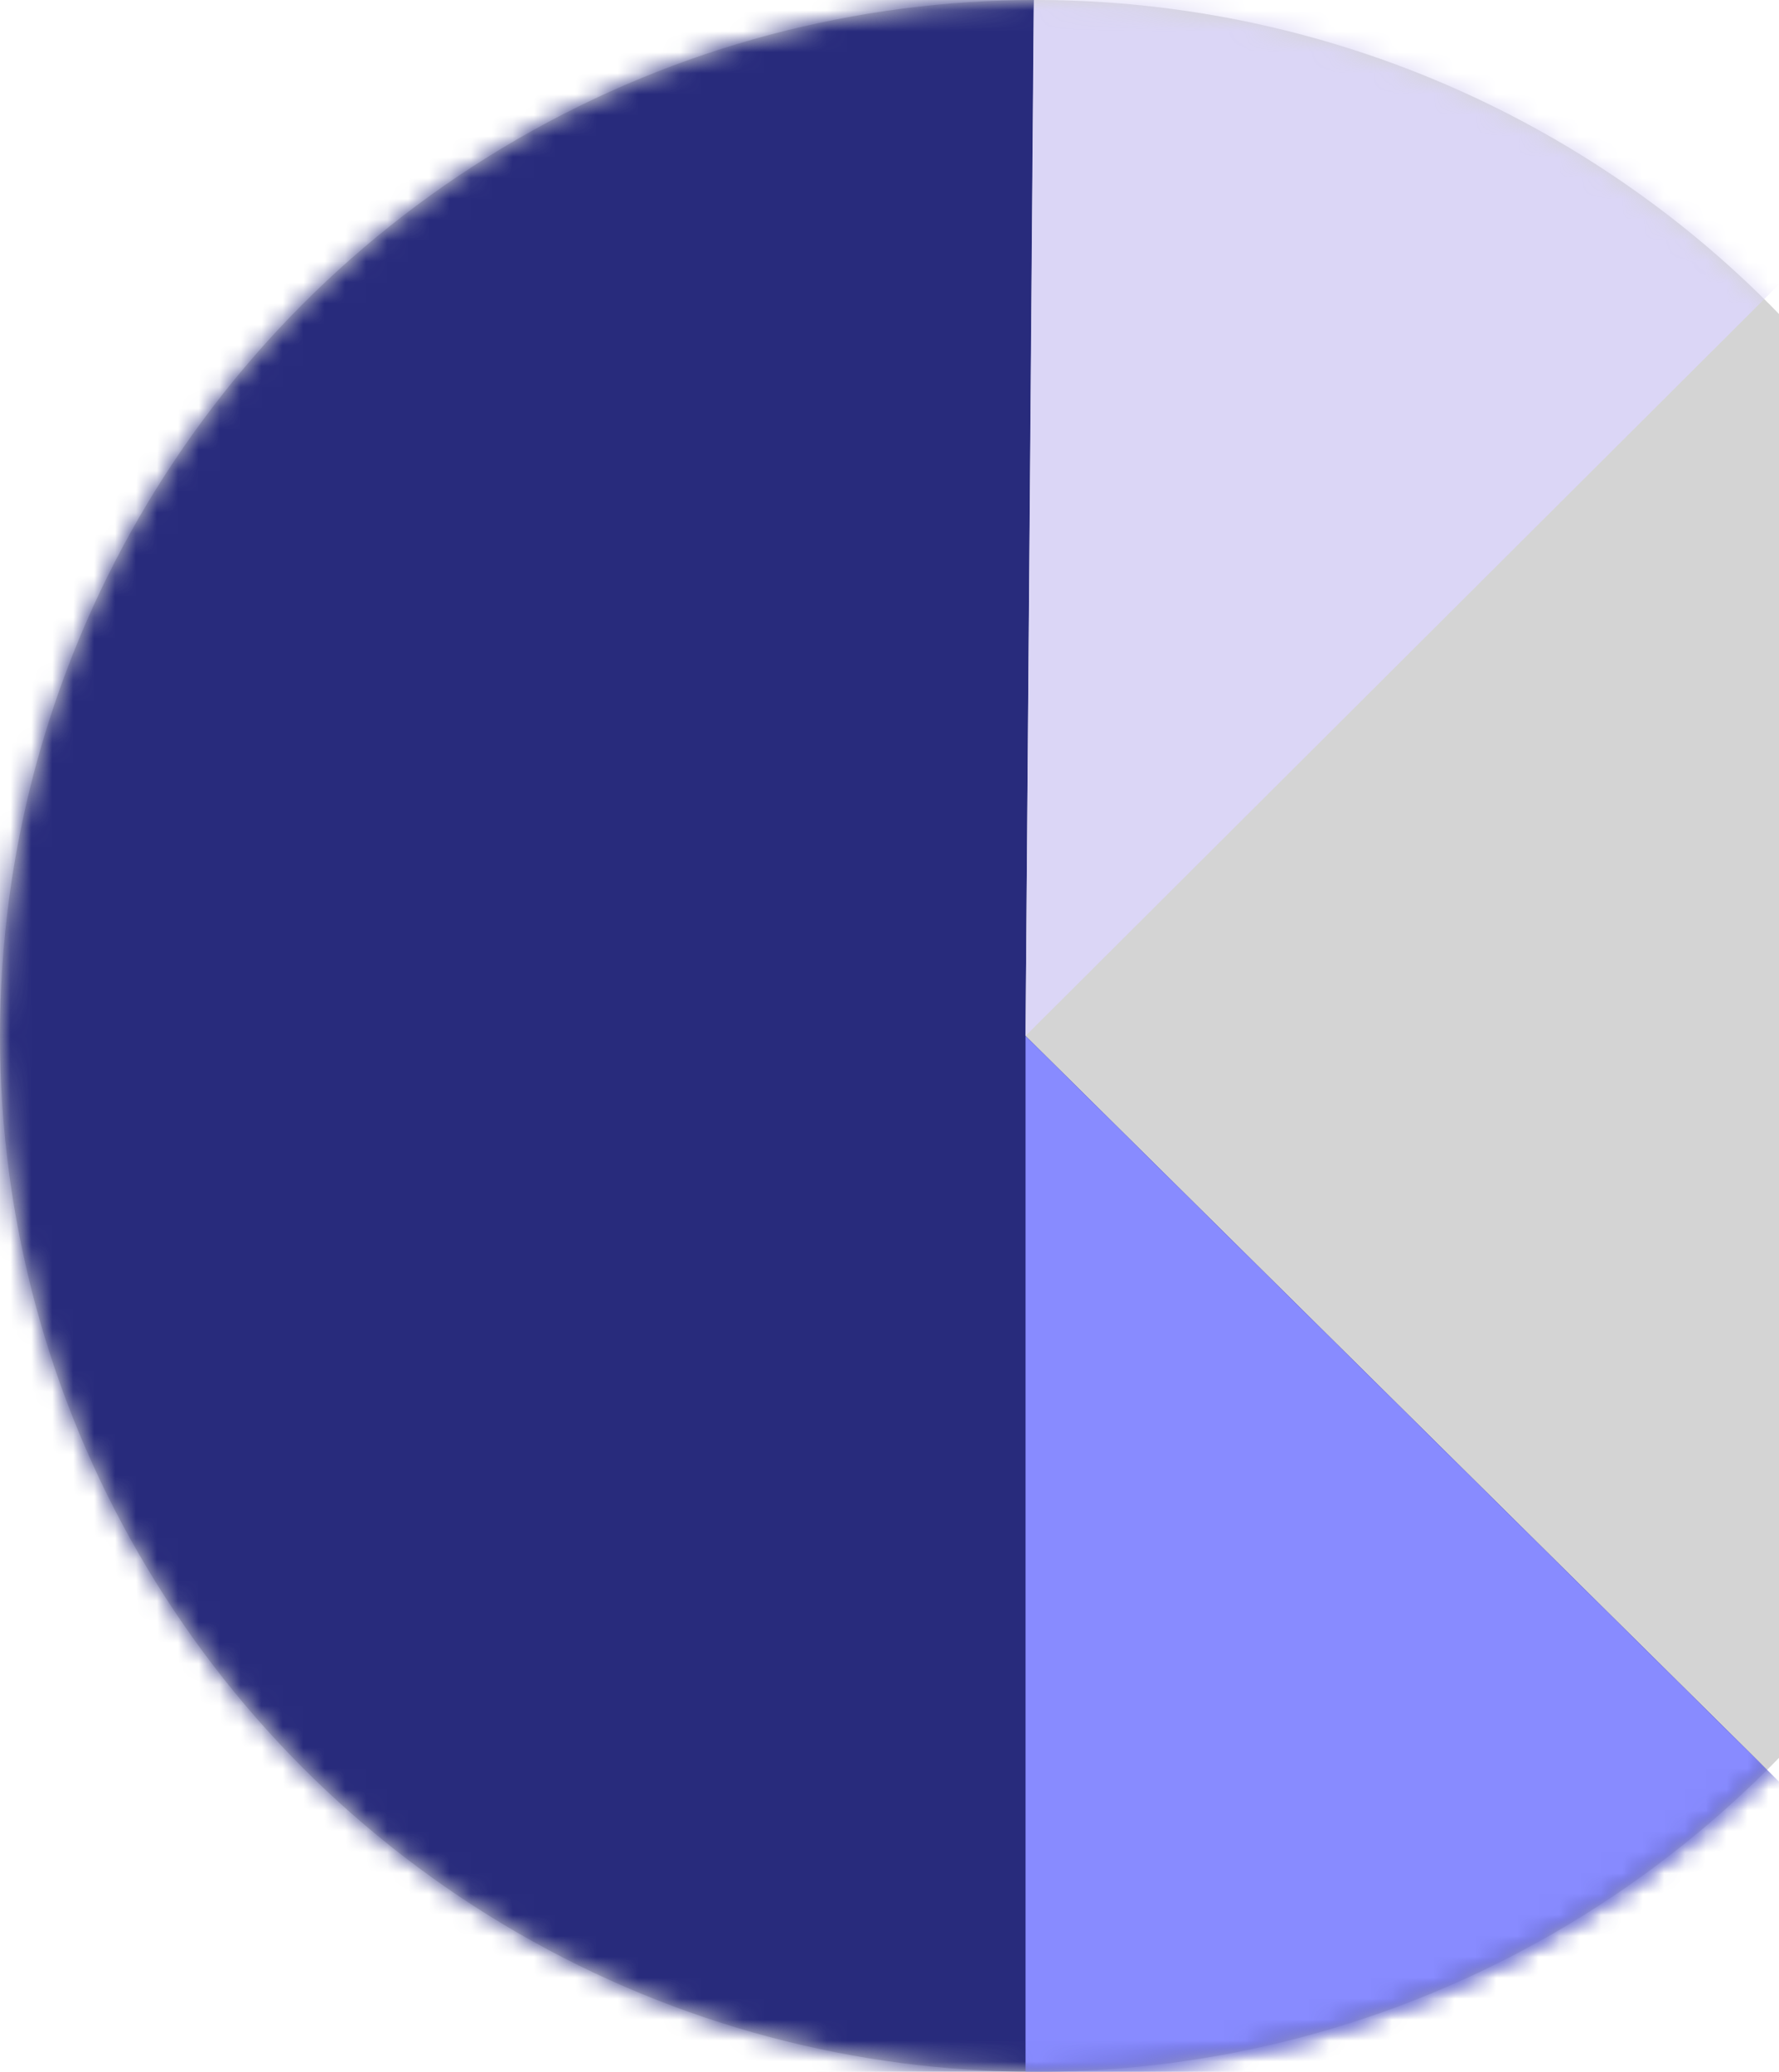 <?xml version="1.0" encoding="UTF-8"?>
<svg width="85px" height="99px" viewBox="0 0 85 99" version="1.1" xmlns="http://www.w3.org/2000/svg" xmlns:xlink="http://www.w3.org/1999/xlink">
    <!-- Generator: Sketch 61.2 (89653) - https://sketch.com -->
    <title>Path 7</title>
    <desc>Created with Sketch.</desc>
    <defs>
        <circle id="path-1" cx="49.5" cy="49.5" r="49.5"></circle>
    </defs>
    <g id="Page-1" stroke="none" stroke-width="1" fill="none" fill-rule="evenodd">
        <g id="Path-7">
            <mask id="mask-2" fill="white">
                <use xlink:href="#path-1"></use>
            </mask>
            <use id="Mask" fill="#D4D4D4" opacity="0" xlink:href="#path-1"></use>
            <polygon id="Path-8" fill="#282B7C" mask="url(#mask-2)" points="49 49.5 49.5 -11.923 -23.712 34.177 -23.712 92.762 30 120.459 97 97.013"></polygon>
            <polygon id="Path-8" fill="#888BFF" mask="url(#mask-2)" points="49 49.5 49 120.459 97 97.013"></polygon>
            <polygon fill="#DBD6F6" mask="url(#mask-2)" points="112.932 -7.122 90.607 7.996 49 49.5 49.5 -13.699"></polygon>
        </g>
    </g>
</svg>